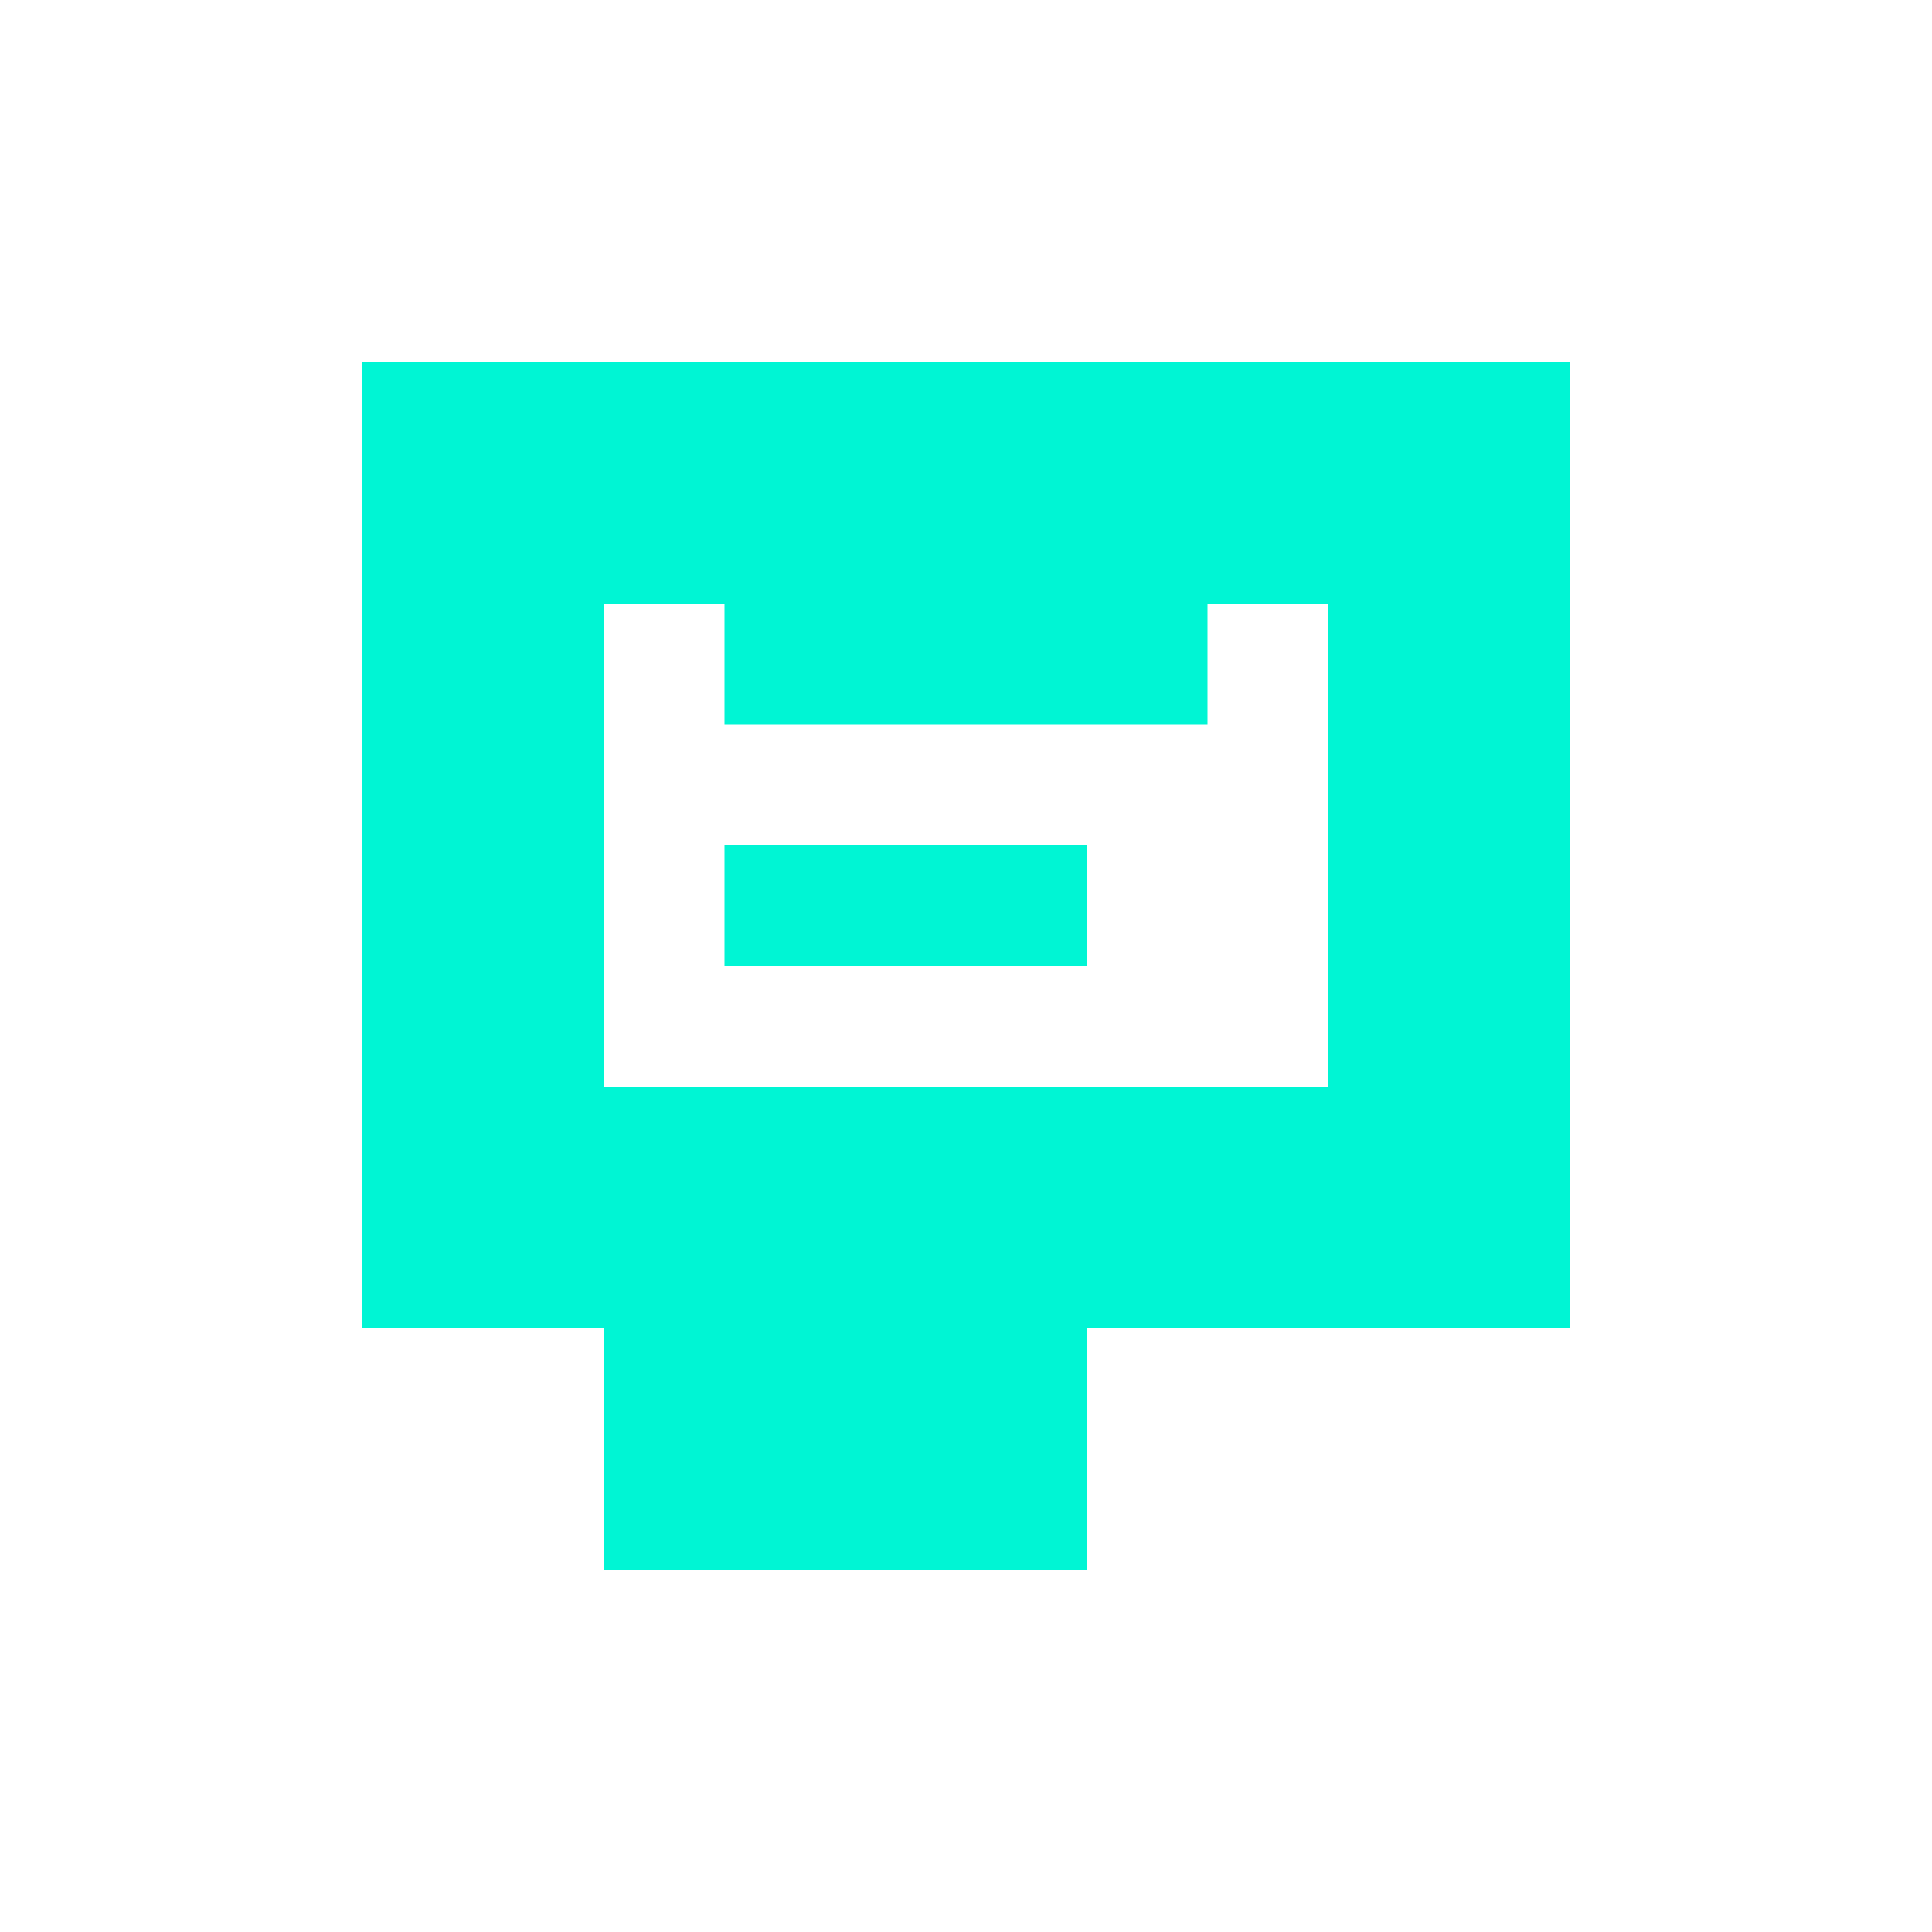 <svg width="64" height="64" viewBox="0 0 64 64" xmlns="http://www.w3.org/2000/svg">
  <!-- Background -->
  <rect width="64" height="64" fill="none" />
  
  <!-- Language symbol in pixel art style -->
  <g fill="#00f5d4">
    <!-- Speech bubble -->
    <rect x="12" y="12" width="40" height="8" />
    <rect x="12" y="20" width="8" height="24" />
    <rect x="20" y="44" width="16" height="8" />
    <rect x="44" y="20" width="8" height="24" />
    <rect x="20" y="36" width="24" height="8" />
    
    <!-- Text lines -->
    <rect x="24" y="20" width="16" height="4" />
    <rect x="24" y="28" width="12" height="4" />
  </g>
</svg>